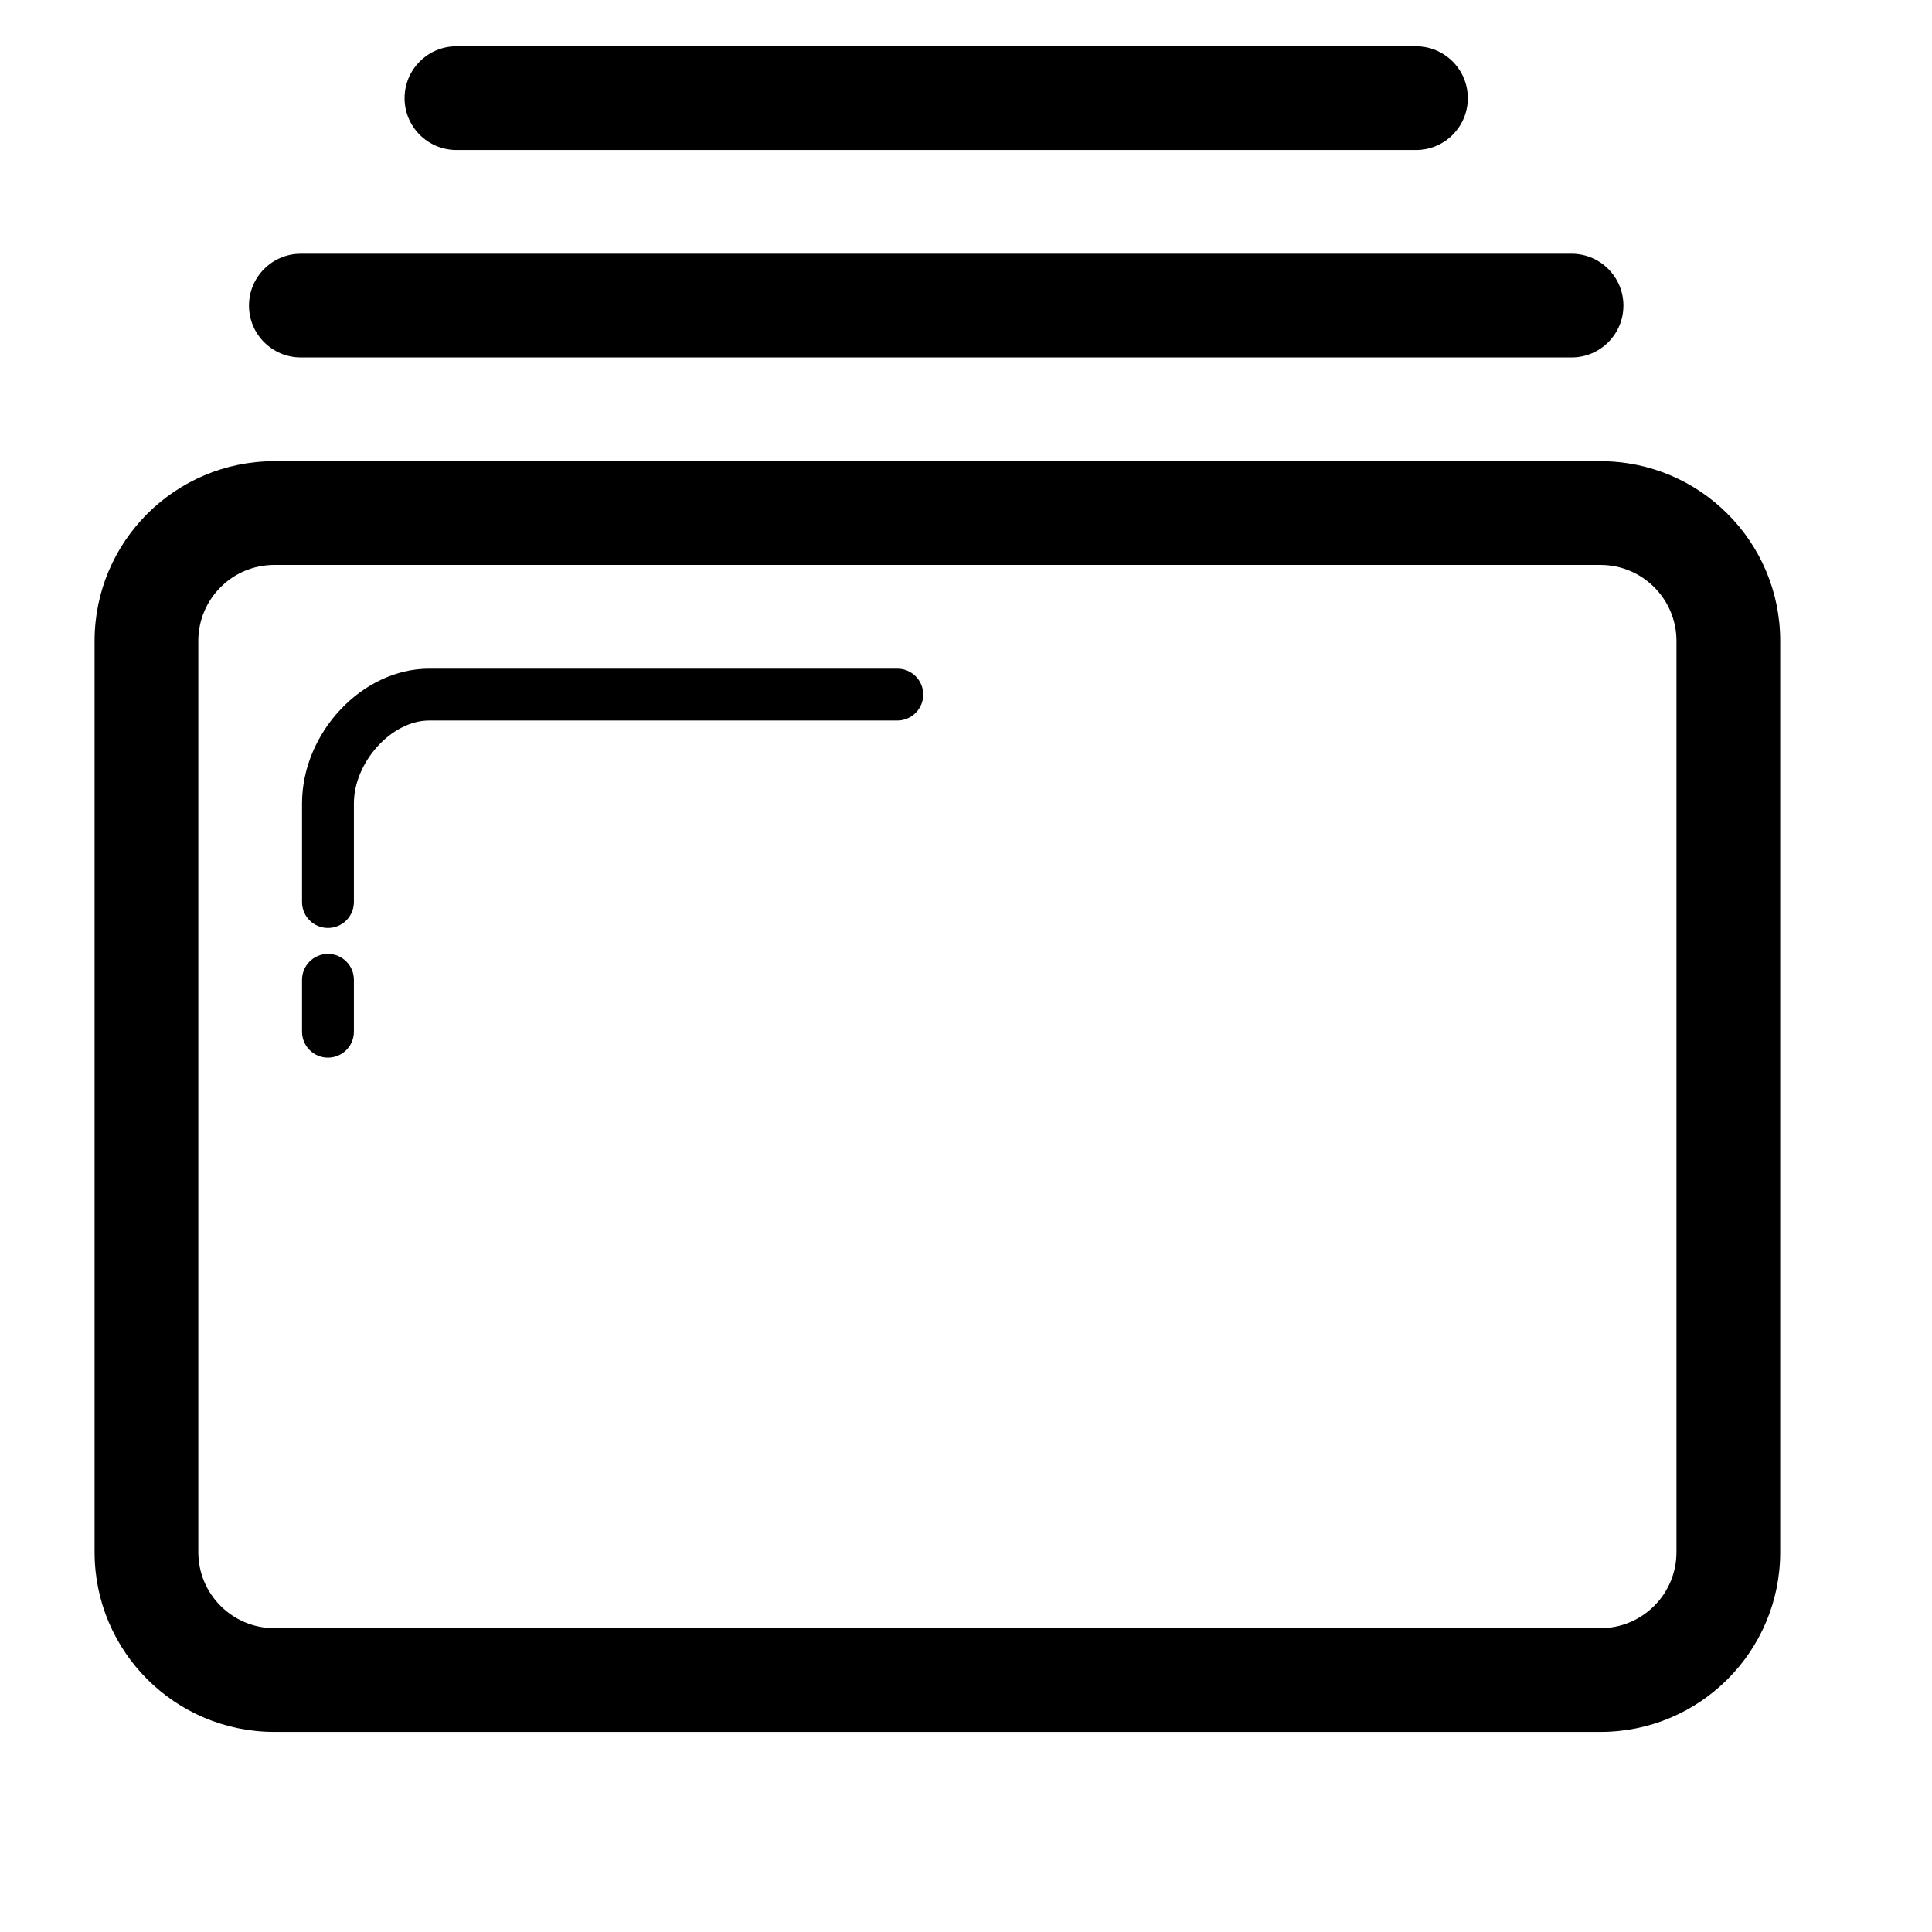 <?xml version="1.0" standalone="no"?><!DOCTYPE svg PUBLIC "-//W3C//DTD SVG 1.1//EN" "http://www.w3.org/Graphics/SVG/1.1/DTD/svg11.dtd">
<svg class="icon" style="" viewBox="0 0 1024 1024" version="1.1" xmlns="http://www.w3.org/2000/svg" p-id="5554"
     width="200" height="200"><defs><style type="text/css"></style></defs><path d="M943.546 822.667c0 52.618-42.659 95.275-95.275 95.275L145.401 917.941c-52.616 0-95.274-42.658-95.274-95.275L50.127 339.716c0-52.617 42.658-95.274 95.274-95.274l702.869 0c52.617 0 95.275 42.658 95.275 95.274L943.545 822.667zM888.565 339.716c0-22.255-18.04-40.295-40.295-40.295L145.401 299.421c-22.255 0-40.295 18.04-40.295 40.295l0 482.95c0 22.255 18.04 40.296 40.295 40.296l702.869 0c22.255 0 40.295-18.041 40.295-40.296L888.565 339.716zM173.831 491.85c-7.597 0-13.745-6.148-13.745-13.745l0-52.254c0-37.396 31.798-71.449 67.396-71.449l248.107 0c7.584 0 13.745 6.148 13.745 13.745 0 7.597-6.161 13.745-13.745 13.745L227.481 381.892c-20.08 0-39.906 22.188-39.906 43.959l0 52.254C187.576 485.702 181.414 491.85 173.831 491.85zM173.831 560.574c-7.597 0-13.745-6.148-13.745-13.745l0-27.49c0-7.597 6.148-13.745 13.745-13.745 7.584 0 13.745 6.148 13.745 13.745l0 27.49C187.576 554.426 181.414 560.574 173.831 560.574zM832.954 189.462 159.455 189.462c-15.181 0-27.49-12.308-27.49-27.49s12.308-27.49 27.49-27.49L832.954 134.482c15.182 0 27.489 12.308 27.489 27.49S848.136 189.462 832.954 189.462zM750.486 79.503 241.924 79.503c-15.181 0-27.49-12.308-27.49-27.49s12.308-27.49 27.49-27.49L750.486 24.523c15.181 0 27.49 12.308 27.49 27.49S765.667 79.503 750.486 79.503z" fill="#000000"></path></svg>
